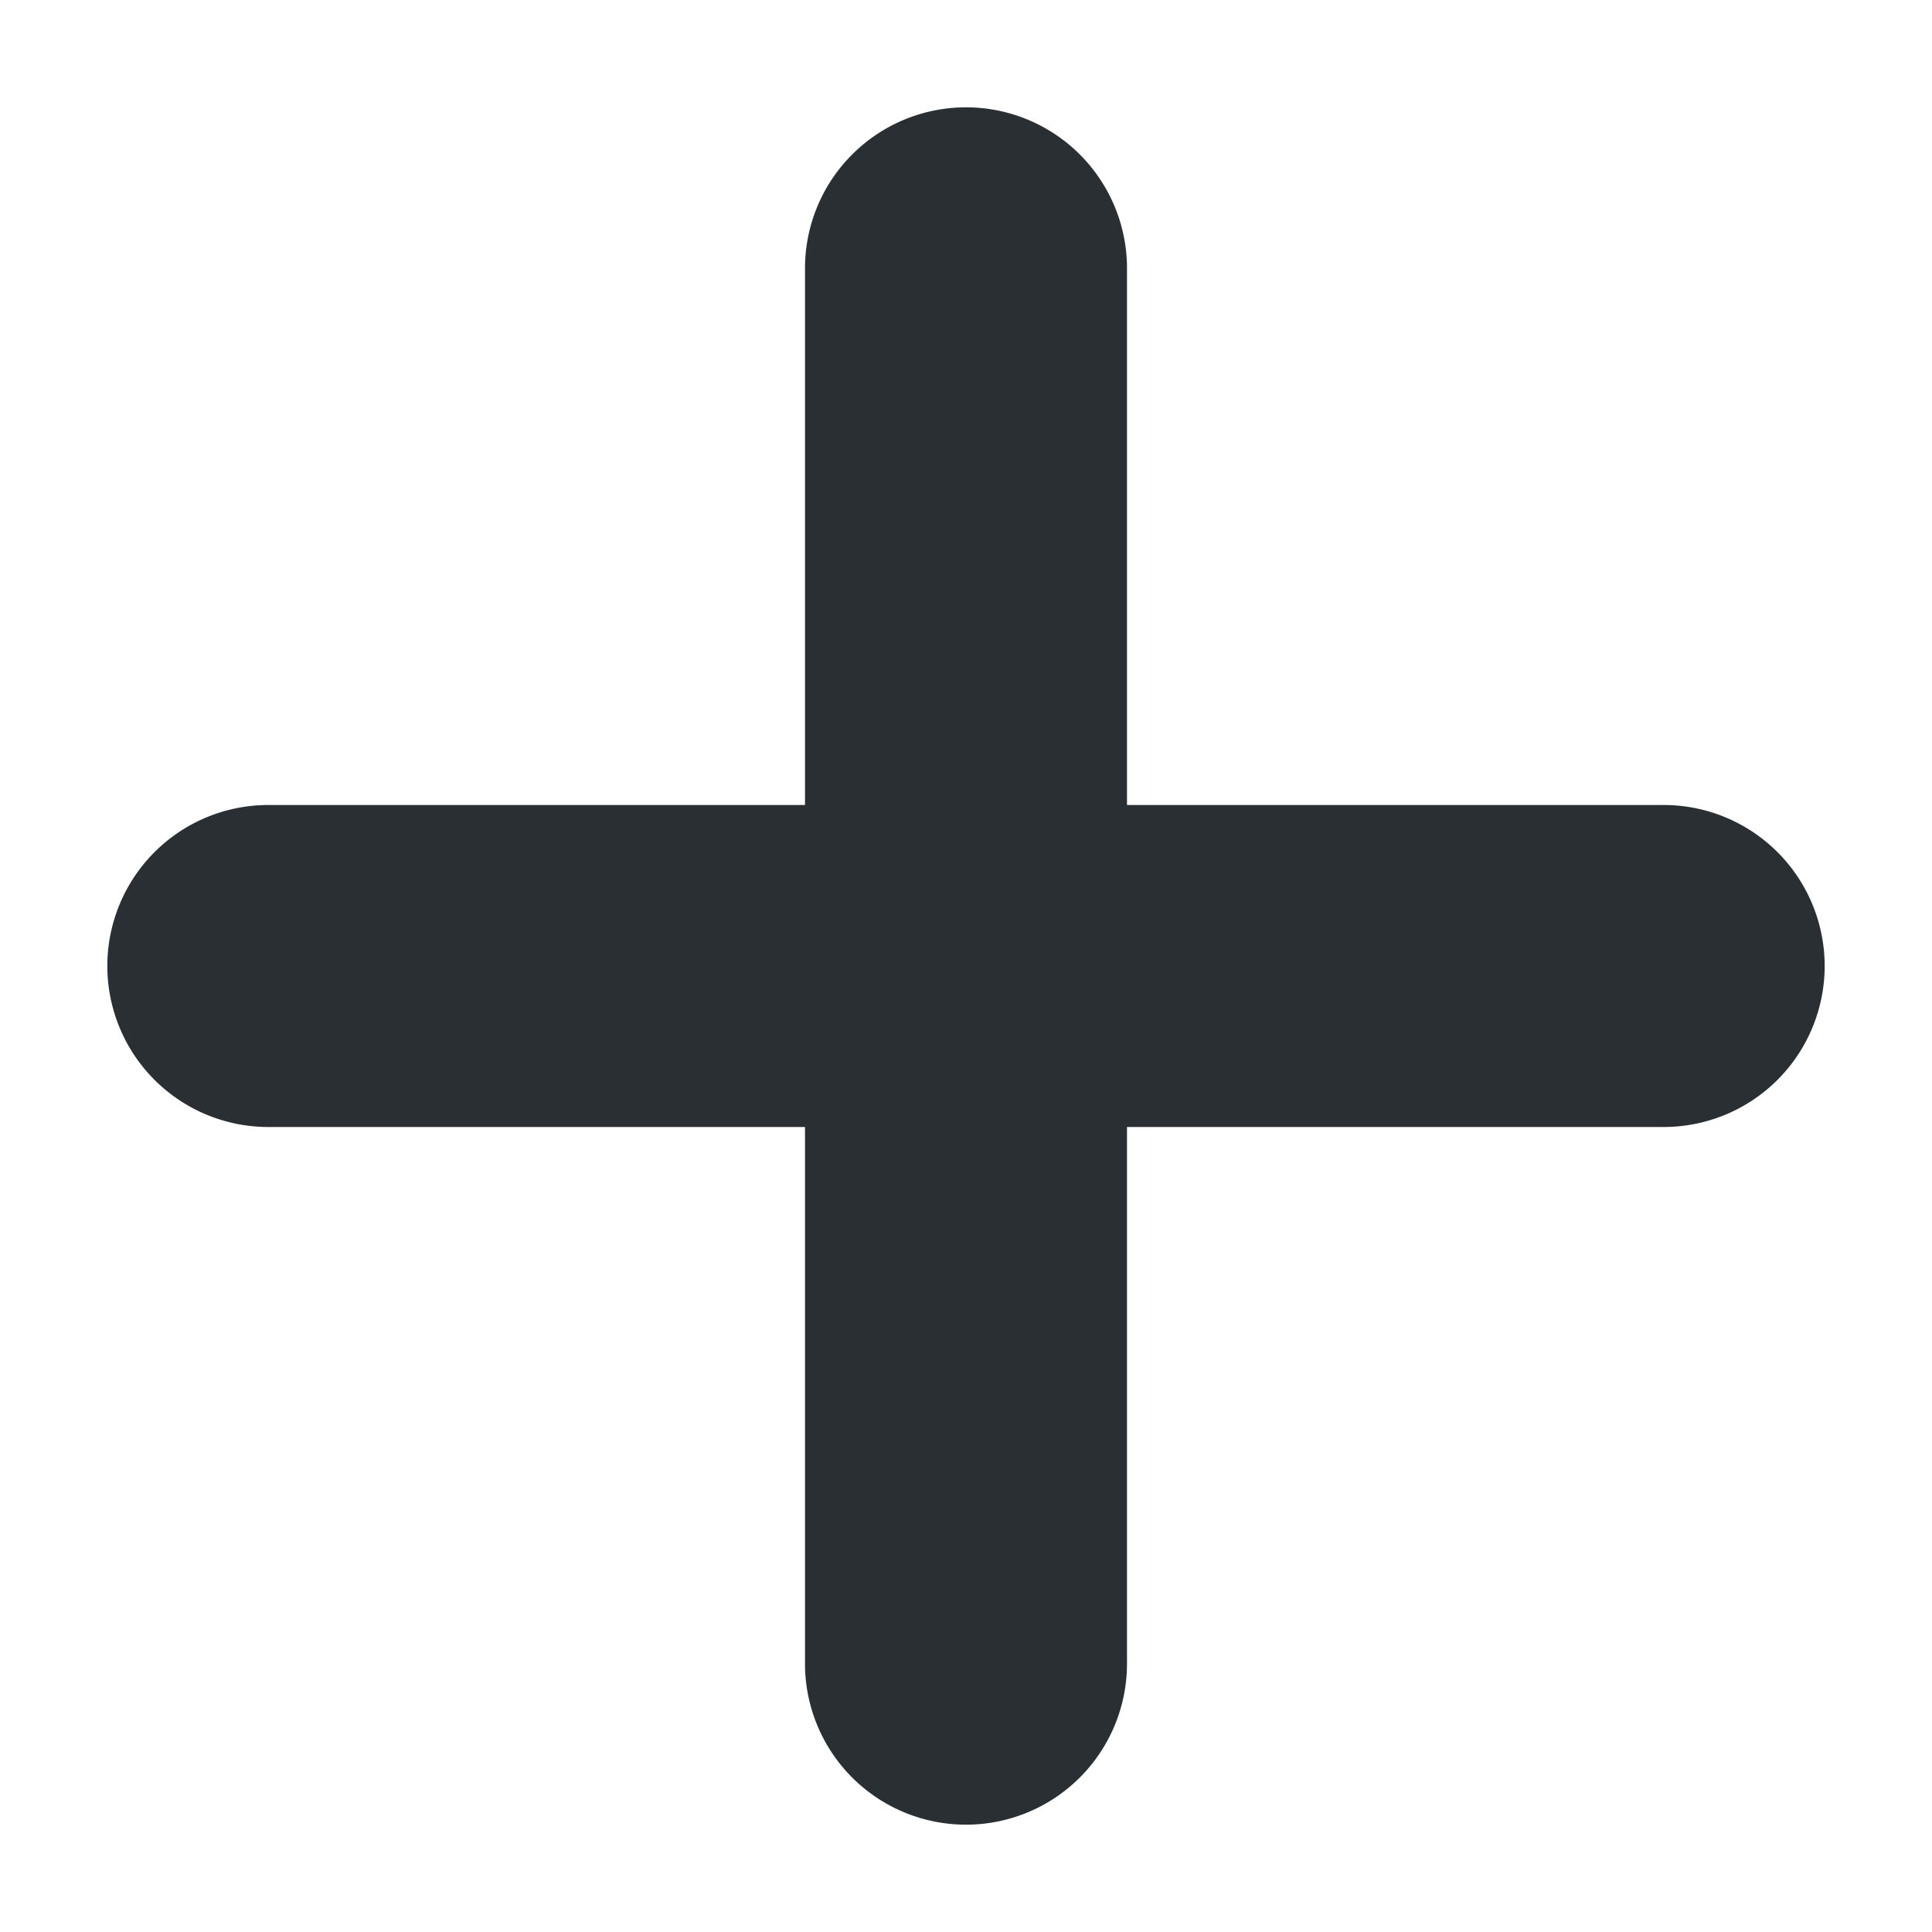 <svg xmlns="http://www.w3.org/2000/svg" viewBox="0 0 45 45"><defs><clipPath id="a"><path d="M0 36h36V0H0v36z"/></clipPath></defs><g clip-path="url(#a)" transform="matrix(1.25 0 0 -1.25 0 45)"><path d="M31 21H21v10a3 3 0 1 1-6 0V21H5a3 3 0 1 1 0-6h10V5a3 3 0 1 1 6 0v10h10a3 3 0 1 1 0 6" fill="#292f33"/></g></svg>